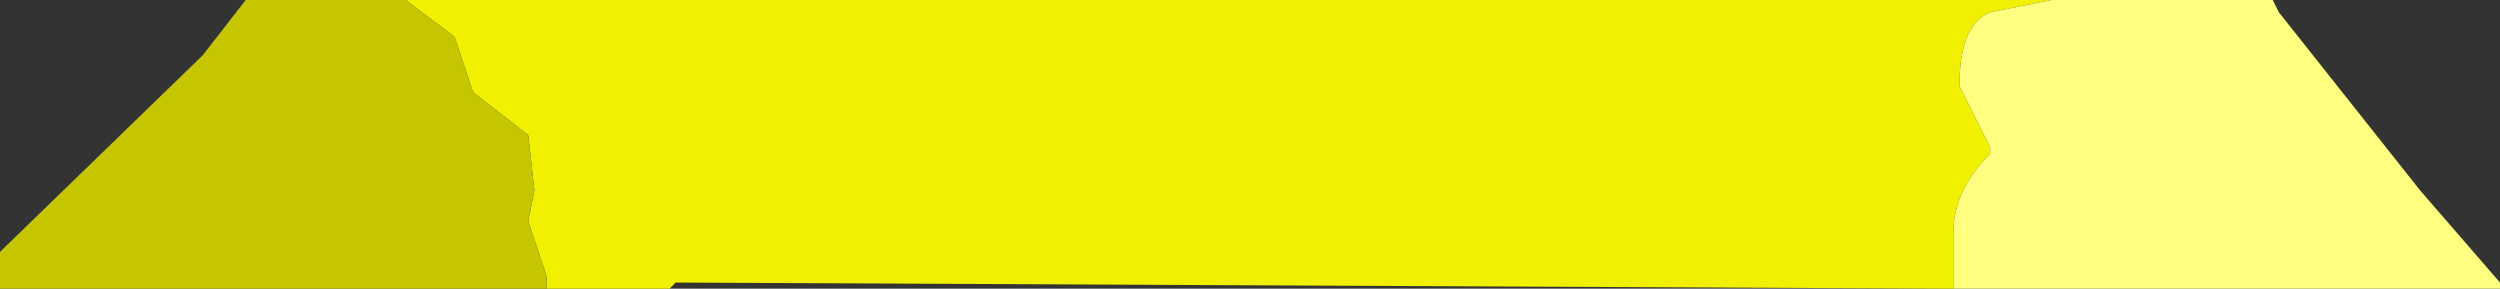 <?xml version="1.0" encoding="UTF-8" standalone="no"?>
<svg xmlns:ffdec="https://www.free-decompiler.com/flash" xmlns:xlink="http://www.w3.org/1999/xlink" ffdec:objectType="shape" height="2.35px" width="20.35px" xmlns="http://www.w3.org/2000/svg">
  <rect width="100%" height="100%" fill="#333333" stroke="none"/>
  <g transform="matrix(1.0, 0.0, 0.0, 1.0, 10.2, 1.15)">
    <path d="M6.5 -1.15 L6.0 -1.05 Q5.75 -0.95 5.75 -0.45 L6.0 0.05 6.0 0.1 Q5.7 0.4 5.7 0.75 L5.7 1.2 -4.7 1.15 -4.75 1.2 -5.75 1.2 -5.75 1.1 -5.9 0.65 -5.85 0.4 -5.9 -0.05 -6.35 -0.4 -6.5 -0.85 -6.9 -1.15 6.5 -1.15" fill="#f0f000" fill-rule="evenodd" stroke="none"/>
    <path d="M-6.9 -1.15 L-6.5 -0.85 -6.35 -0.4 -5.9 -0.05 -5.85 0.4 -5.9 0.65 -5.75 1.1 -5.75 1.2 -10.2 1.2 -10.2 0.9 -8.55 -0.7 -8.2 -1.15 -6.9 -1.15" fill="#c6c600" fill-rule="evenodd" stroke="none"/>
    <path d="M5.7 1.2 L5.7 0.75 Q5.7 0.4 6.0 0.1 L6.0 0.05 5.75 -0.45 Q5.75 -0.95 6.0 -1.05 L6.5 -1.15 8.3 -1.15 8.35 -1.05 9.5 0.4 10.15 1.15 10.15 1.2 5.7 1.2" fill="#ffff80" fill-rule="evenodd" stroke="none"/>
  </g>
</svg>
